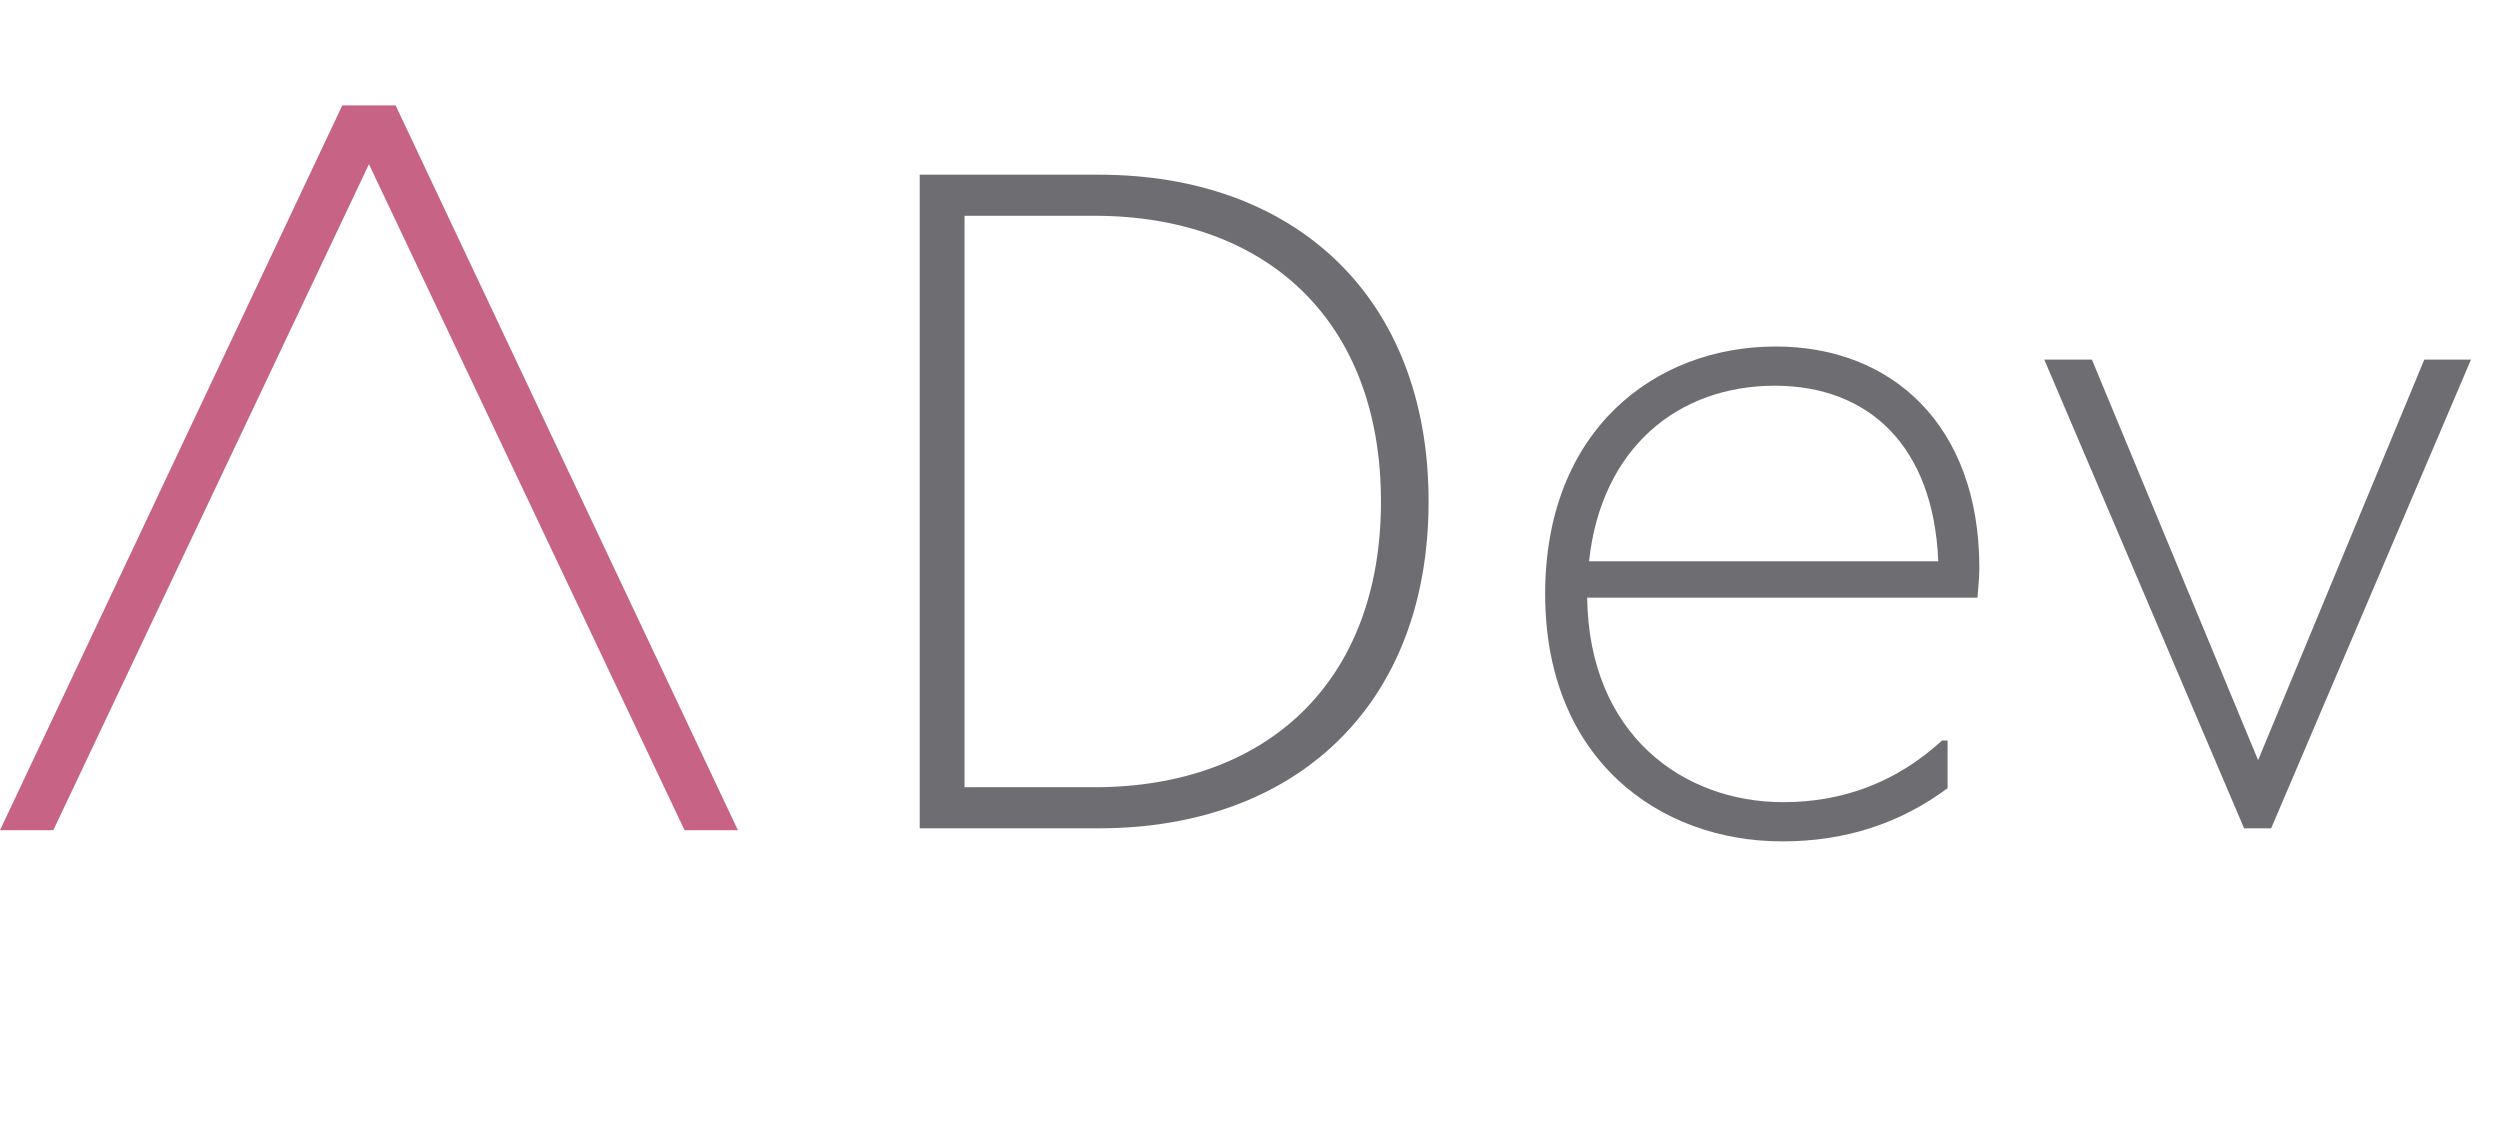 <svg width="332" height="149" viewBox="0 0 332 149" fill="none" xmlns="http://www.w3.org/2000/svg">
<path d="M48.996 21.807L7.08 110.249H0L45.454 14H52.538L97.993 110.249H90.909L48.996 21.807Z" fill="#C76385"/>
<path d="M189.716 66.6C189.716 39.444 171.984 23.2 145.944 23.2H122.136V110H145.944C171.984 110 189.716 93.756 189.716 66.6ZM183.392 66.6C183.392 90.532 168.264 104.544 145.324 104.544H128.088V28.656H145.324C168.264 28.656 183.392 42.668 183.392 66.6ZM262.609 79.372C262.733 77.884 262.857 76.52 262.857 75.404C262.857 56.432 251.201 46.016 235.825 46.016C219.705 46.016 205.197 57.176 205.197 78.876C205.197 100.824 220.325 111.736 236.693 111.736C245.001 111.736 252.317 109.38 258.641 104.668V98.344H257.897C251.945 103.8 244.877 106.528 236.817 106.528C223.549 106.528 211.025 97.6 210.777 79.372H262.609ZM211.025 74.536C212.637 59.532 222.805 51.224 235.701 51.224C248.101 51.224 256.781 59.16 257.401 74.536H211.025ZM321.948 47.752L299.876 100.948L277.804 47.752H271.48L298.016 110H301.612L328.148 47.752H321.948Z" fill="#6E6D72"/>
</svg>
